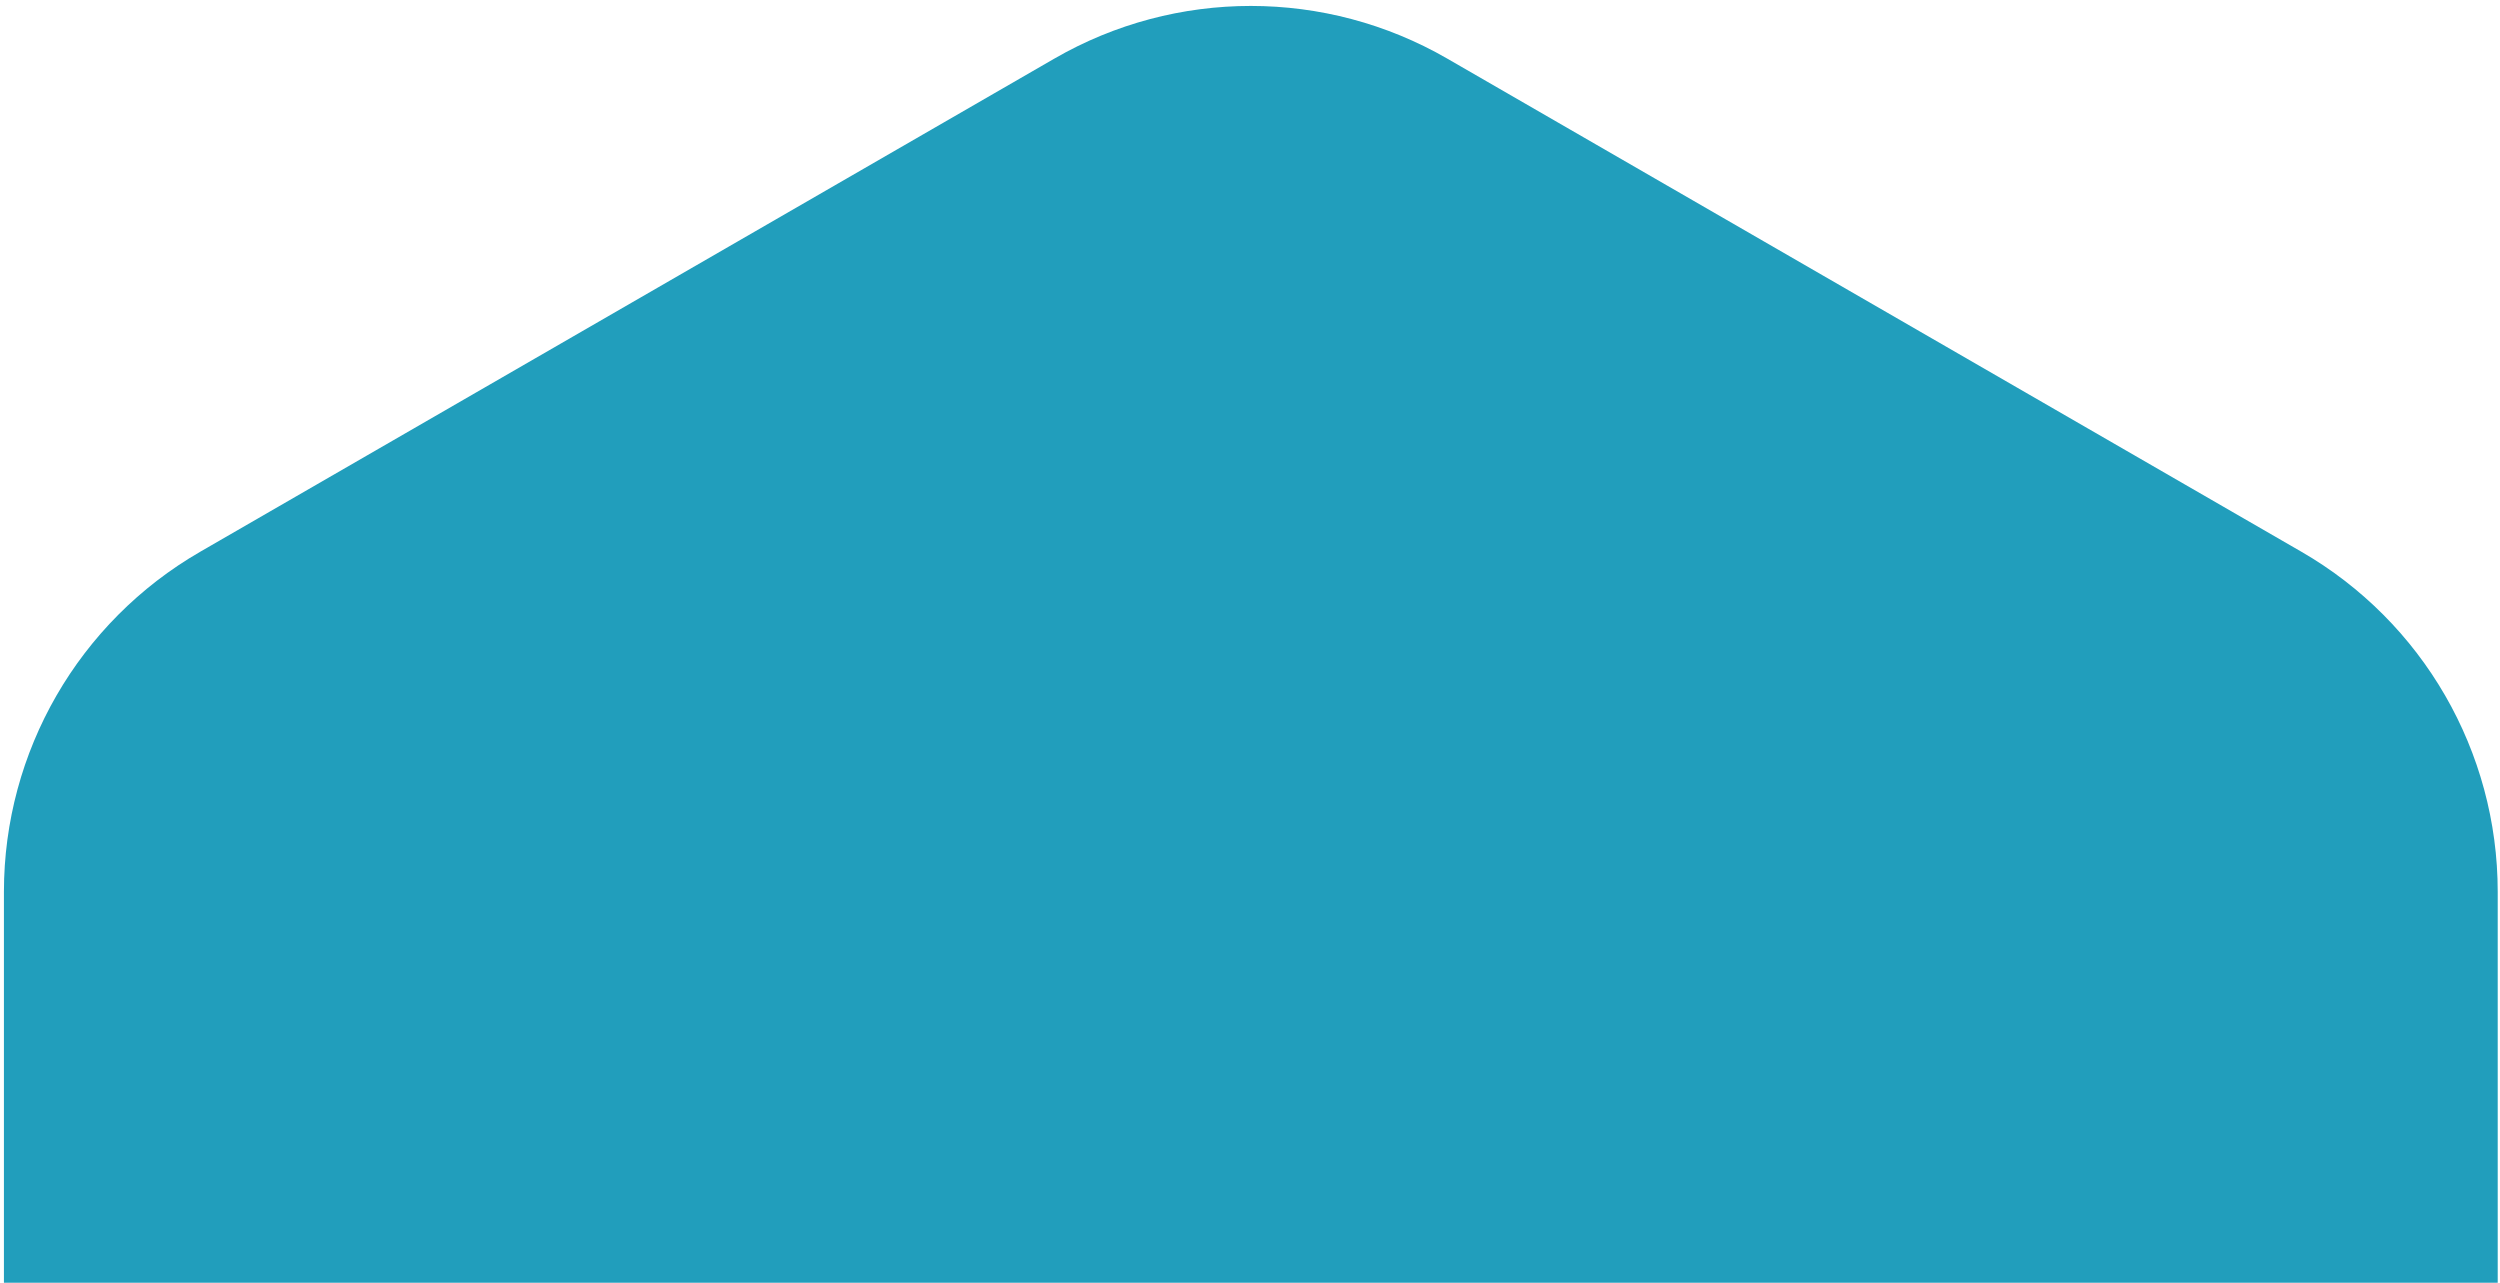 <svg width="191" height="98" viewBox="0 0 191 98" fill="none" xmlns="http://www.w3.org/2000/svg">
<path fill-rule="evenodd" clip-rule="evenodd" d="M110.562 207.152C101.28 212.511 89.844 212.511 80.562 207.152L15.3 169.473C6.018 164.114 0.3 154.21 0.3 143.492L0.3 68.133C0.3 57.415 6.018 47.511 15.3 42.152L80.562 4.473C89.844 -0.886 101.28 -0.886 110.563 4.473L175.825 42.152C185.107 47.511 190.825 57.415 190.825 68.133L190.825 143.492C190.825 154.21 185.107 164.114 175.825 169.473L110.562 207.152Z" fill="#219EBC"/>
</svg>
